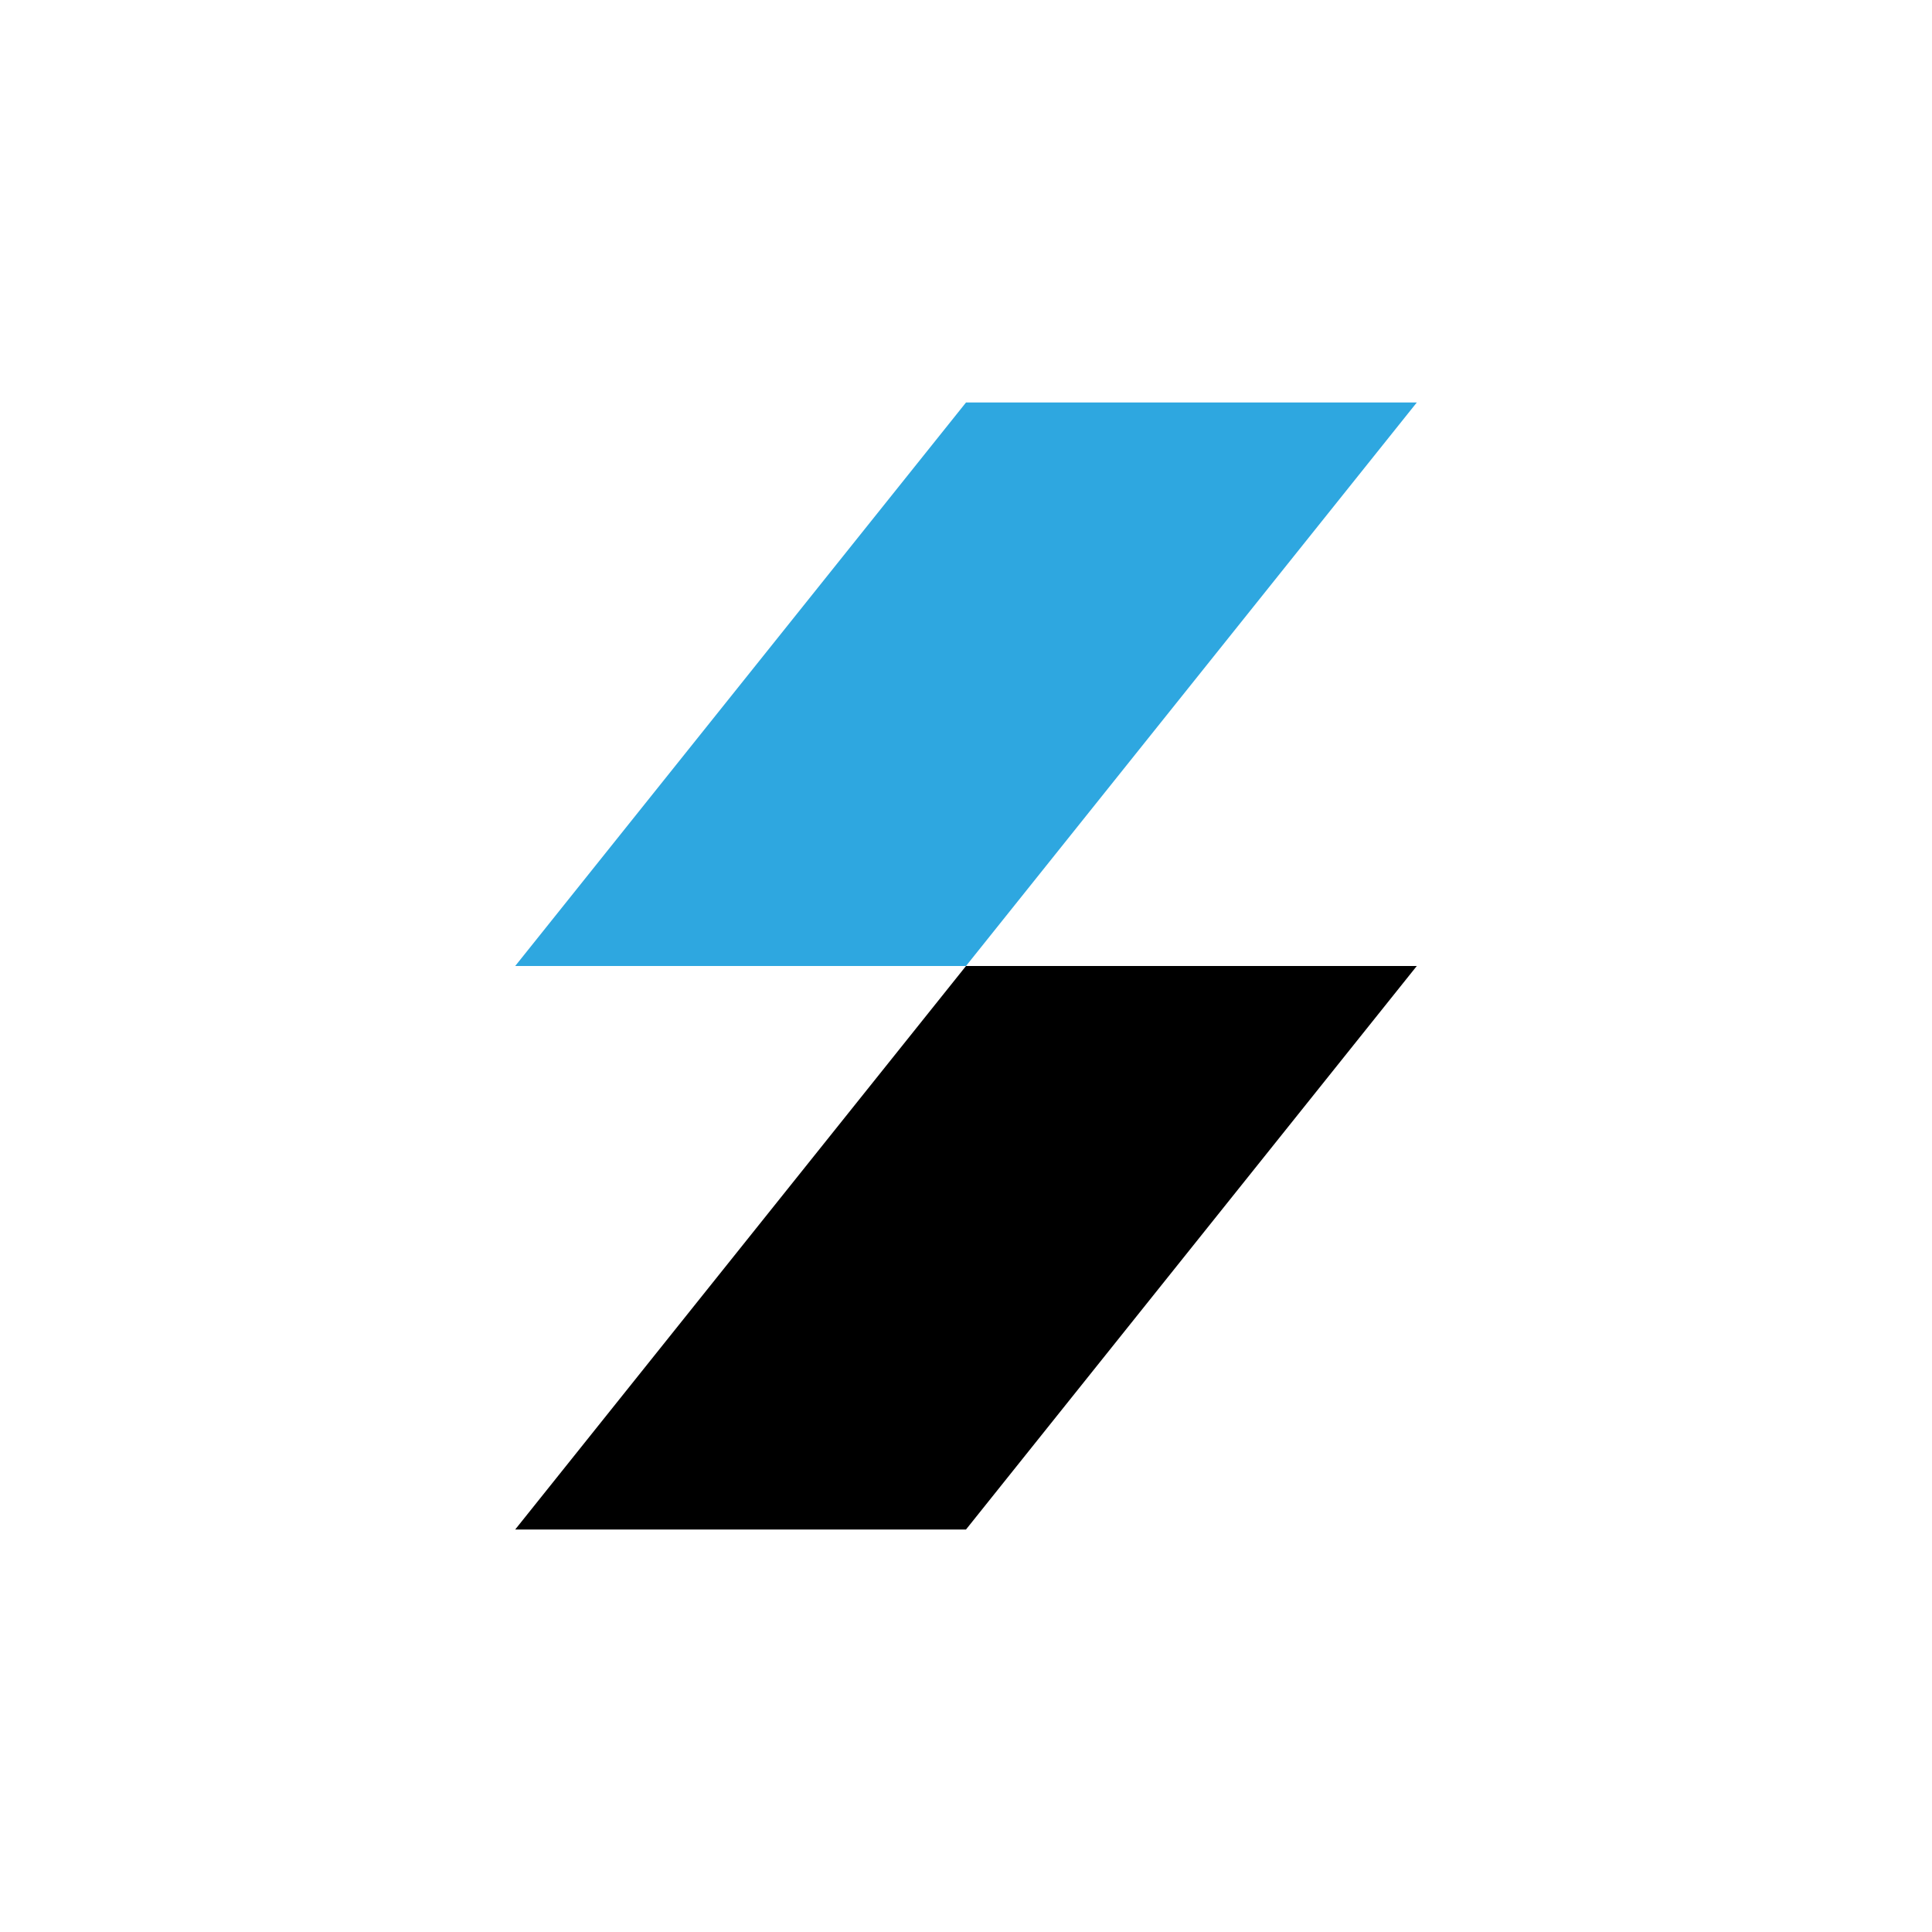 <?xml version="1.0" encoding="utf-8"?>
<!-- Generator: Adobe Illustrator 22.0.0, SVG Export Plug-In . SVG Version: 6.00 Build 0)  -->
<svg version="1.1" id="Layer_1" xmlns="http://www.w3.org/2000/svg" xmlns:xlink="http://www.w3.org/1999/xlink" x="0px" y="0px"
	 viewBox="0 0 96 96" style="enable-background:new 0 0 96 96;" xml:space="preserve">
<style type="text/css">
	.st0{fill:#2EA7E0;}
	.st1{fill:#FFFFFF;}
</style>
<g>
	<g>
		<polygon class="st0" points="48,20 70.4,20 48,48 25.6,48 		"/>
		<polygon points="48,48 70.4,48 48,76 25.6,76 		"/>
	</g>
</g>
</svg>
